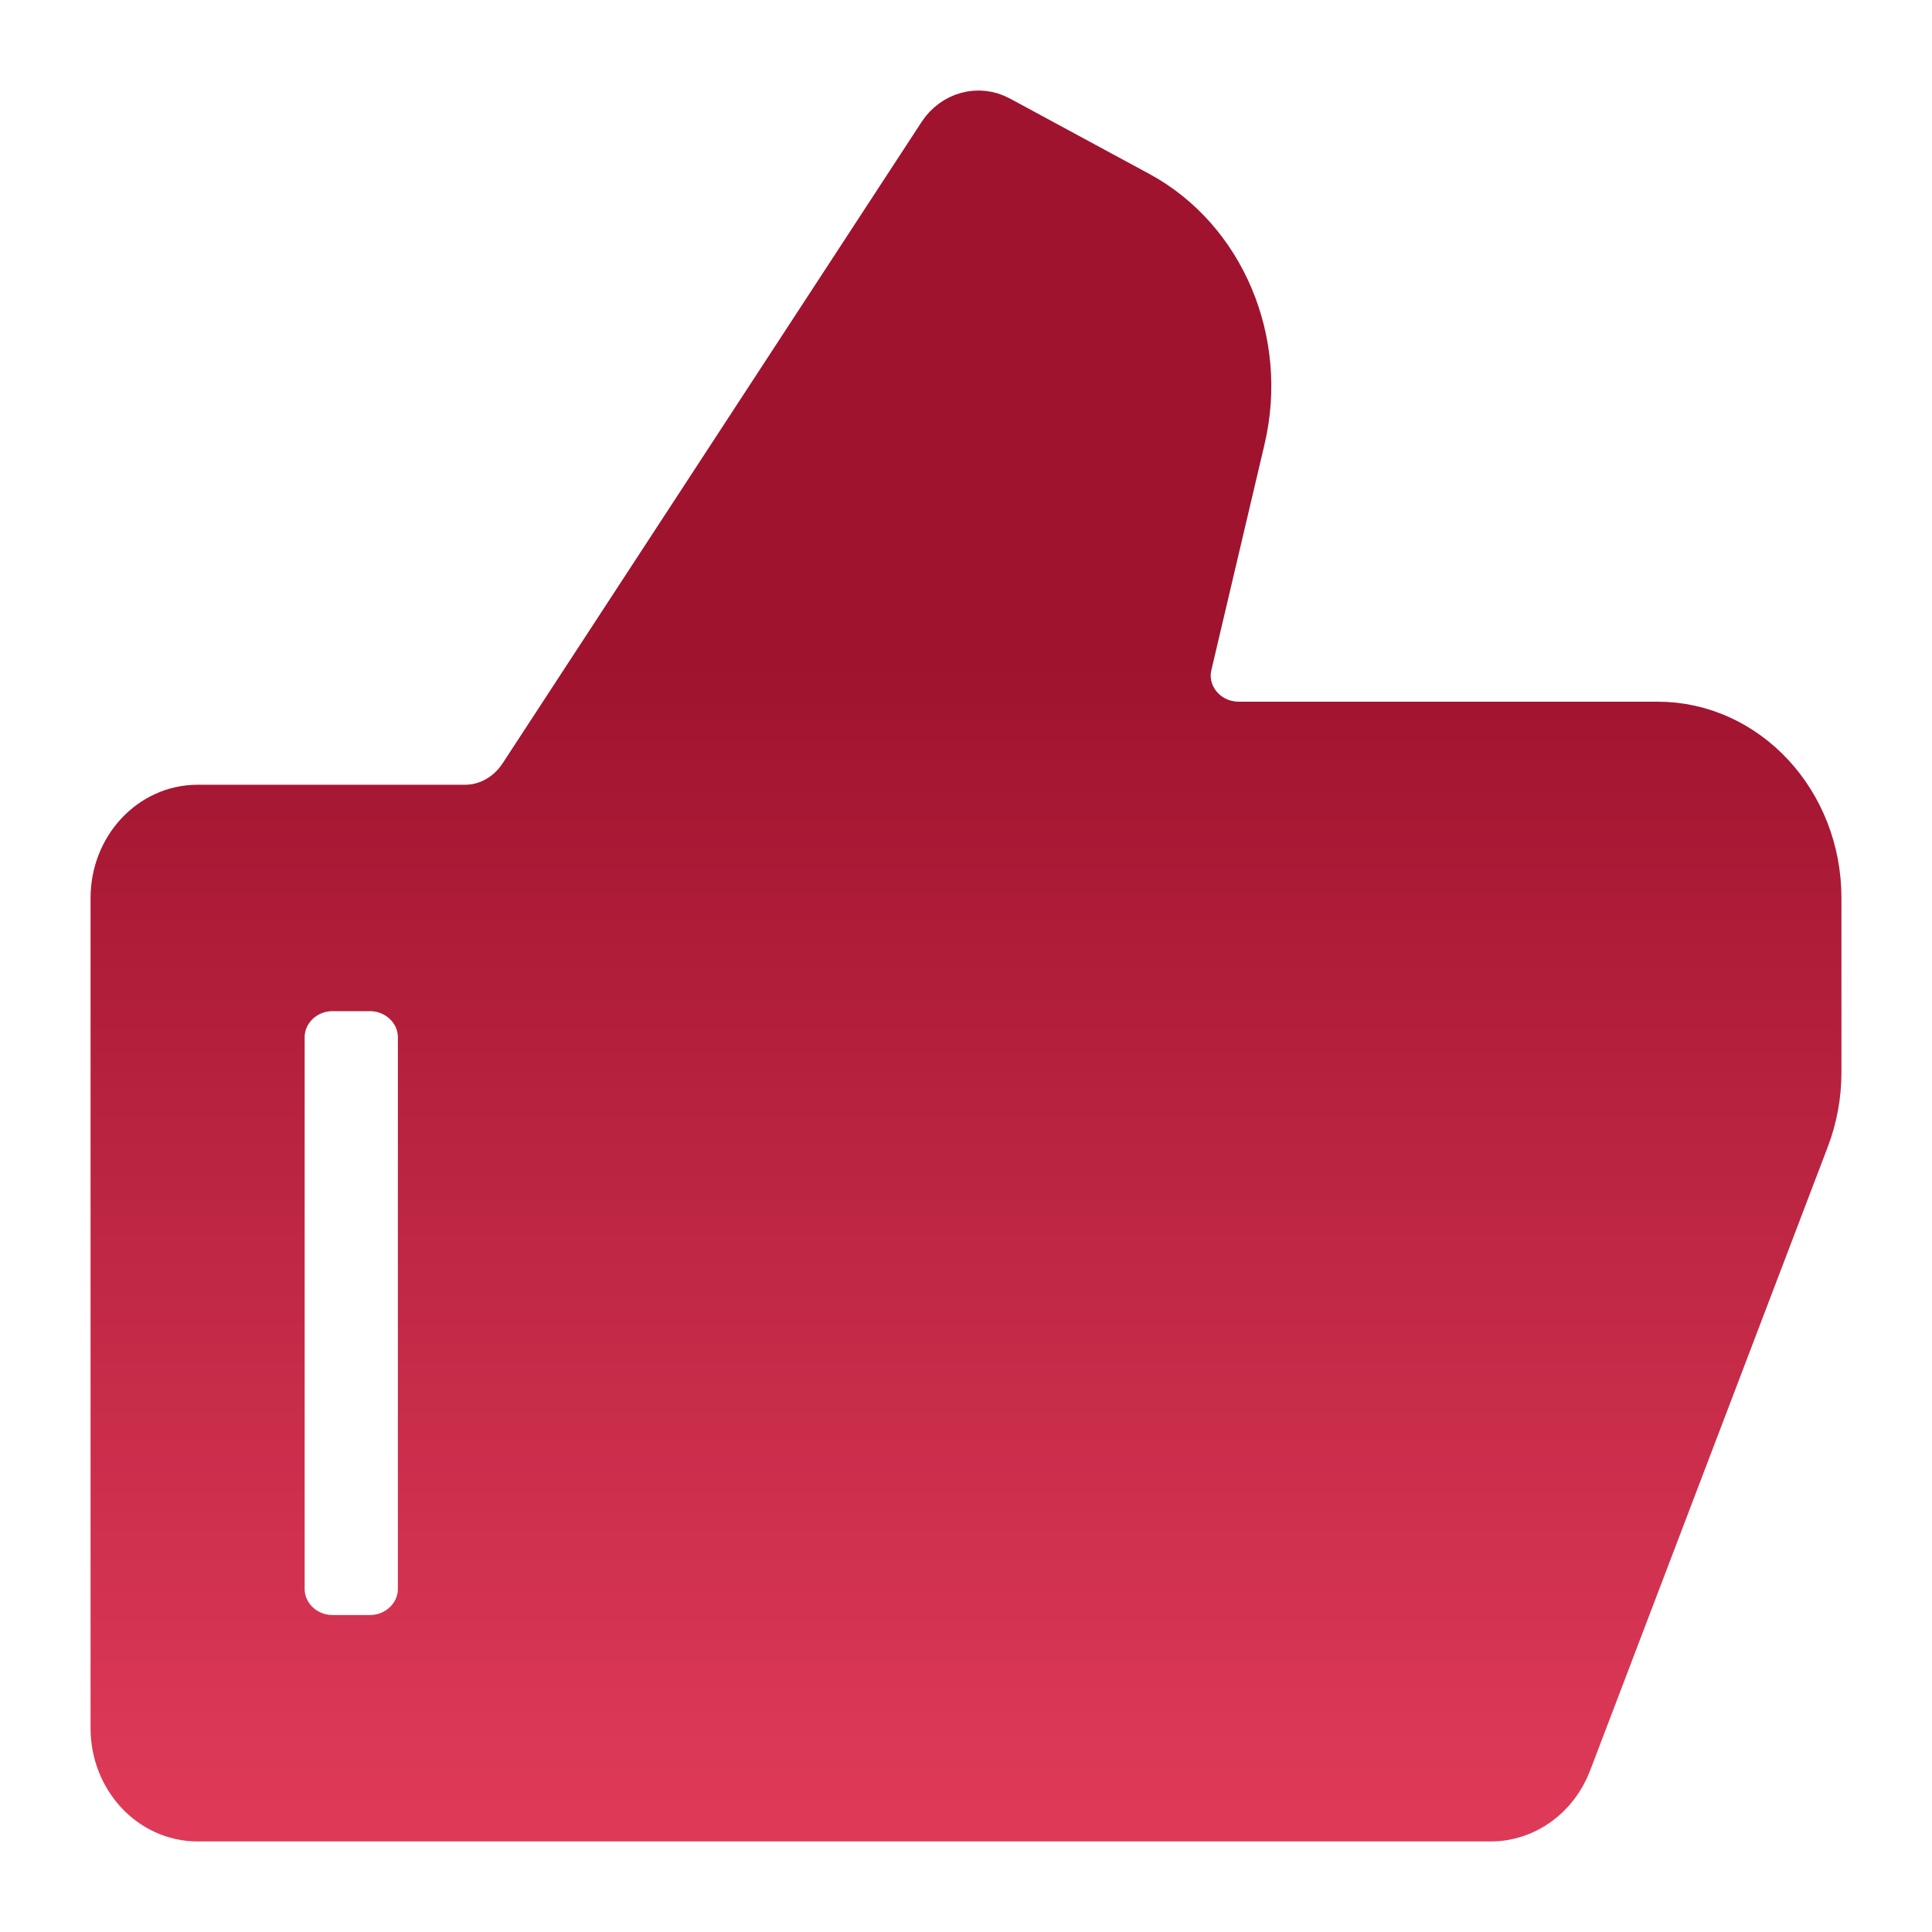 <svg width="16" height="16" viewBox="0 0 16 16" fill="none" xmlns="http://www.w3.org/2000/svg">
<path d="M9.789 5.491C9.72 5.783 9.95 6.061 10.259 6.061H13.727C14.43 6.061 15 6.677 15 7.436V8.883C15 9.063 14.967 9.241 14.904 9.407L12.935 14.574C12.837 14.832 12.604 15 12.347 15H1.636C1.285 15 1 14.692 1 14.312V7.436C1 7.057 1.285 6.749 1.636 6.749H3.852C4.059 6.749 4.253 6.64 4.372 6.458L7.842 1.146C7.933 1.007 8.104 0.96 8.245 1.036L9.399 1.66C10.068 2.022 10.414 2.838 10.229 3.622L9.789 5.491ZM3.545 8.591C3.545 8.333 3.329 8.124 3.063 8.124H2.755C2.489 8.124 2.273 8.333 2.273 8.591V13.158C2.273 13.416 2.489 13.625 2.755 13.625H3.063C3.329 13.625 3.545 13.416 3.545 13.158V8.591Z" fill="url(#paint0_linear_2412_17680)" stroke="url(#paint1_linear_2412_17680)" stroke-width="0.5"/>
<defs>
<linearGradient id="paint0_linear_2412_17680" x1="8" y1="1" x2="8" y2="15" gradientUnits="userSpaceOnUse">
<stop offset="0.318" stop-color="#9F132E"/>
<stop offset="1" stop-color="#DE3A58"/>
</linearGradient>
<linearGradient id="paint1_linear_2412_17680" x1="8" y1="1" x2="8" y2="15" gradientUnits="userSpaceOnUse">
<stop offset="0.318" stop-color="#9F132E"/>
<stop offset="1" stop-color="#DE3A58"/>
</linearGradient>
</defs>
</svg>
